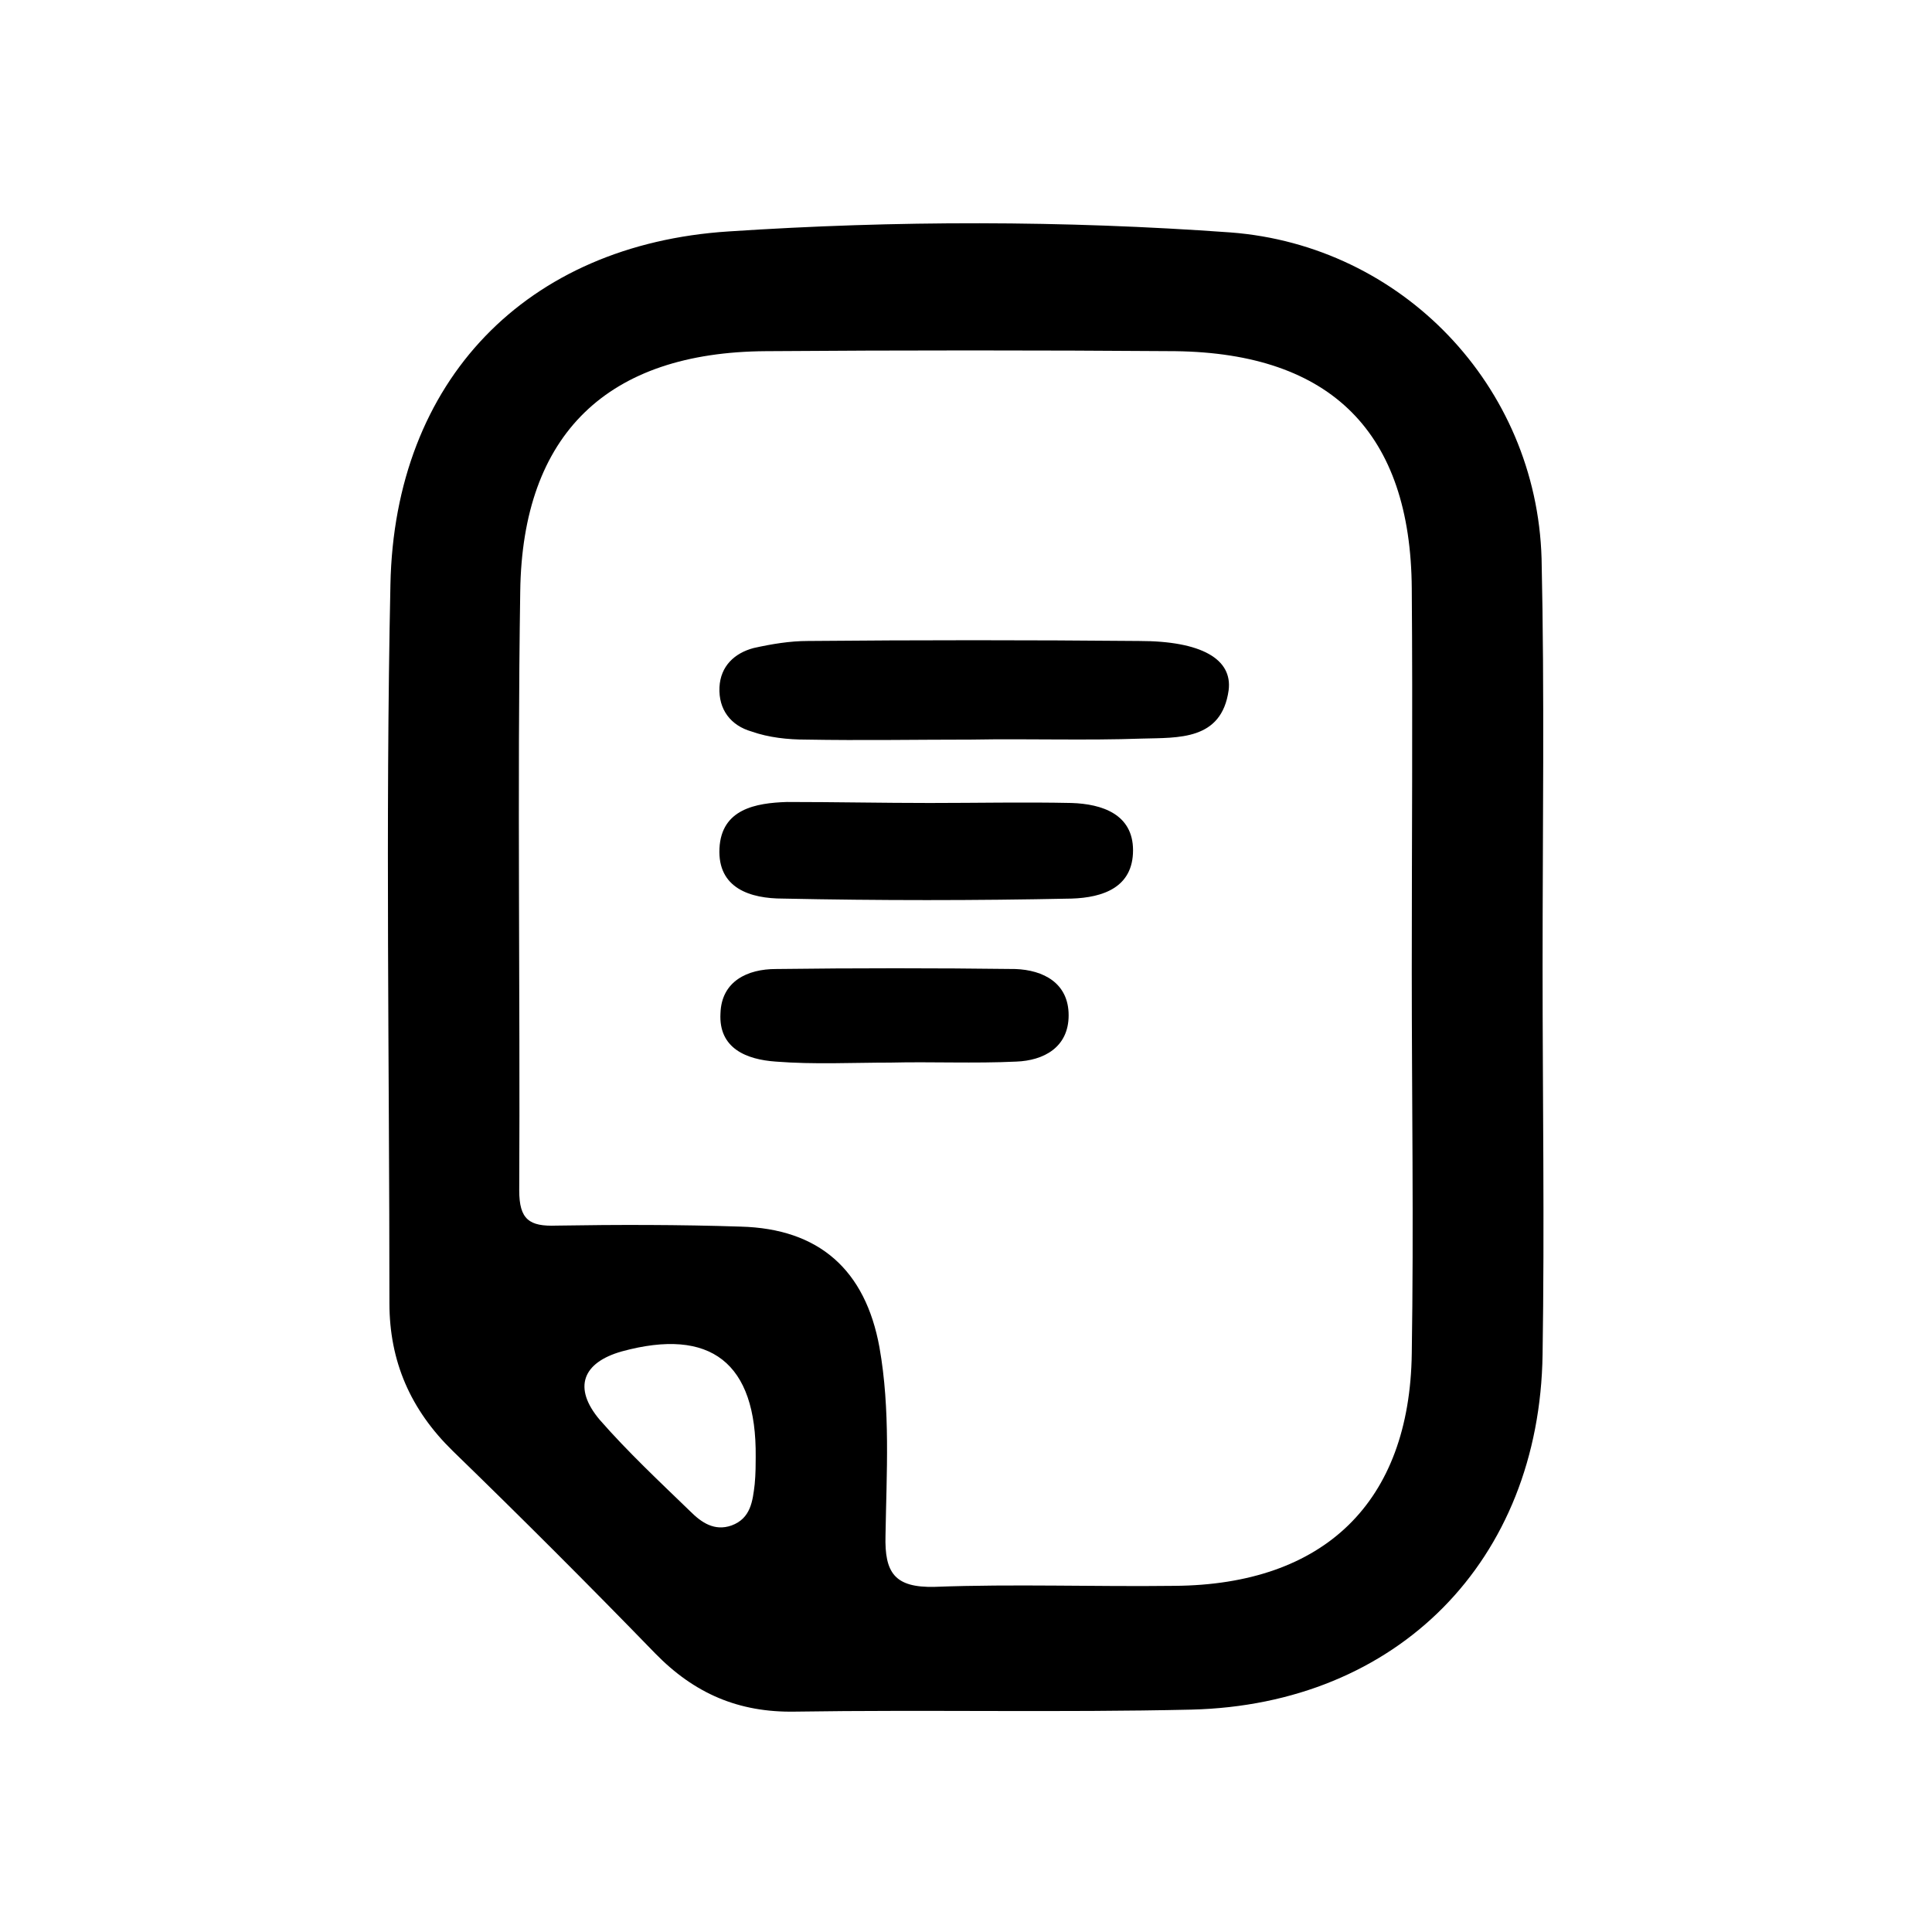 <svg xmlns="http://www.w3.org/2000/svg" xml:space="preserve" viewBox="0 0 192 192"><path d="M153.3 96.1c0 12.8.2 25.6 0 38.5-.3 20.5-14.4 34.8-34.9 35.3-13.1.3-26.3 0-39.4.2-5.6.1-10-1.8-13.9-5.8-6.6-6.8-13.3-13.5-20.1-20.1-4.2-4.1-6.3-8.9-6.3-14.7 0-23.8-.4-47.6.1-71.4.4-20.3 13.5-33.8 33.6-35.1 16.6-1.1 33.3-1.1 49.9.1 17 1.3 30.4 15.2 30.9 32.4.3 13.4.1 27 .1 40.6zm-13 .4c.1 0 .1 0 0 0 0-12.7.1-25.3 0-38-.1-15.5-8-23.4-23.5-23.6-13.6-.1-27.2-.1-40.7 0-15.7.1-24.2 8.2-24.4 23.9-.3 19.8 0 39.7-.1 59.5 0 2.9 1 3.6 3.7 3.5 6.1-.1 12.2-.1 18.3.1 7.8.2 12.4 4.3 13.8 12 1.1 6.2.7 12.5.6 18.7-.1 3.7.9 5.2 4.9 5.1 7.9-.3 15.9 0 23.8-.1 14.9-.1 23.4-8.3 23.6-23.1.2-12.7 0-25.4 0-38zm-65.2 48.3c.1-9.4-4.5-12.9-13.3-10.5-3.9 1.1-4.9 3.6-2.2 6.8 2.8 3.2 5.9 6.1 9 9.1 1.1 1.1 2.4 2 4.1 1.4 1.9-.7 2.1-2.4 2.3-4.1.1-1 .1-2.1.1-2.7z"/><path d="M96.6 73.5c-5.5 0-11 .1-16.5 0-1.8 0-3.7-.2-5.4-.8-2.1-.6-3.3-2.2-3.2-4.4.1-2.1 1.5-3.4 3.4-3.9 1.8-.4 3.6-.7 5.4-.7 11-.1 21.9-.1 32.9 0 6.2 0 9.3 1.8 8.9 4.9-.7 5-5 4.7-8.6 4.8-5.6.2-11.3 0-16.9.1zM92.4 79.8c4.7 0 9.4-.1 14.1 0 3 .1 6.1 1.1 6.1 4.7 0 3.7-3 4.7-6.1 4.8-9.6.2-19.2.2-28.7 0-3.2 0-6.5-1-6.3-5 .2-3.9 3.6-4.5 6.7-4.6 4.8 0 9.5.1 14.2.1zM88.5 105.6c-3.8 0-7.6.2-11.4-.1-2.9-.2-5.7-1.3-5.5-4.8.1-3.2 2.7-4.4 5.5-4.4 7.9-.1 15.8-.1 23.8 0 2.8.1 5.3 1.4 5.3 4.6 0 3.2-2.5 4.5-5.2 4.6-4.2.2-8.4 0-12.5.1z"/></svg>
